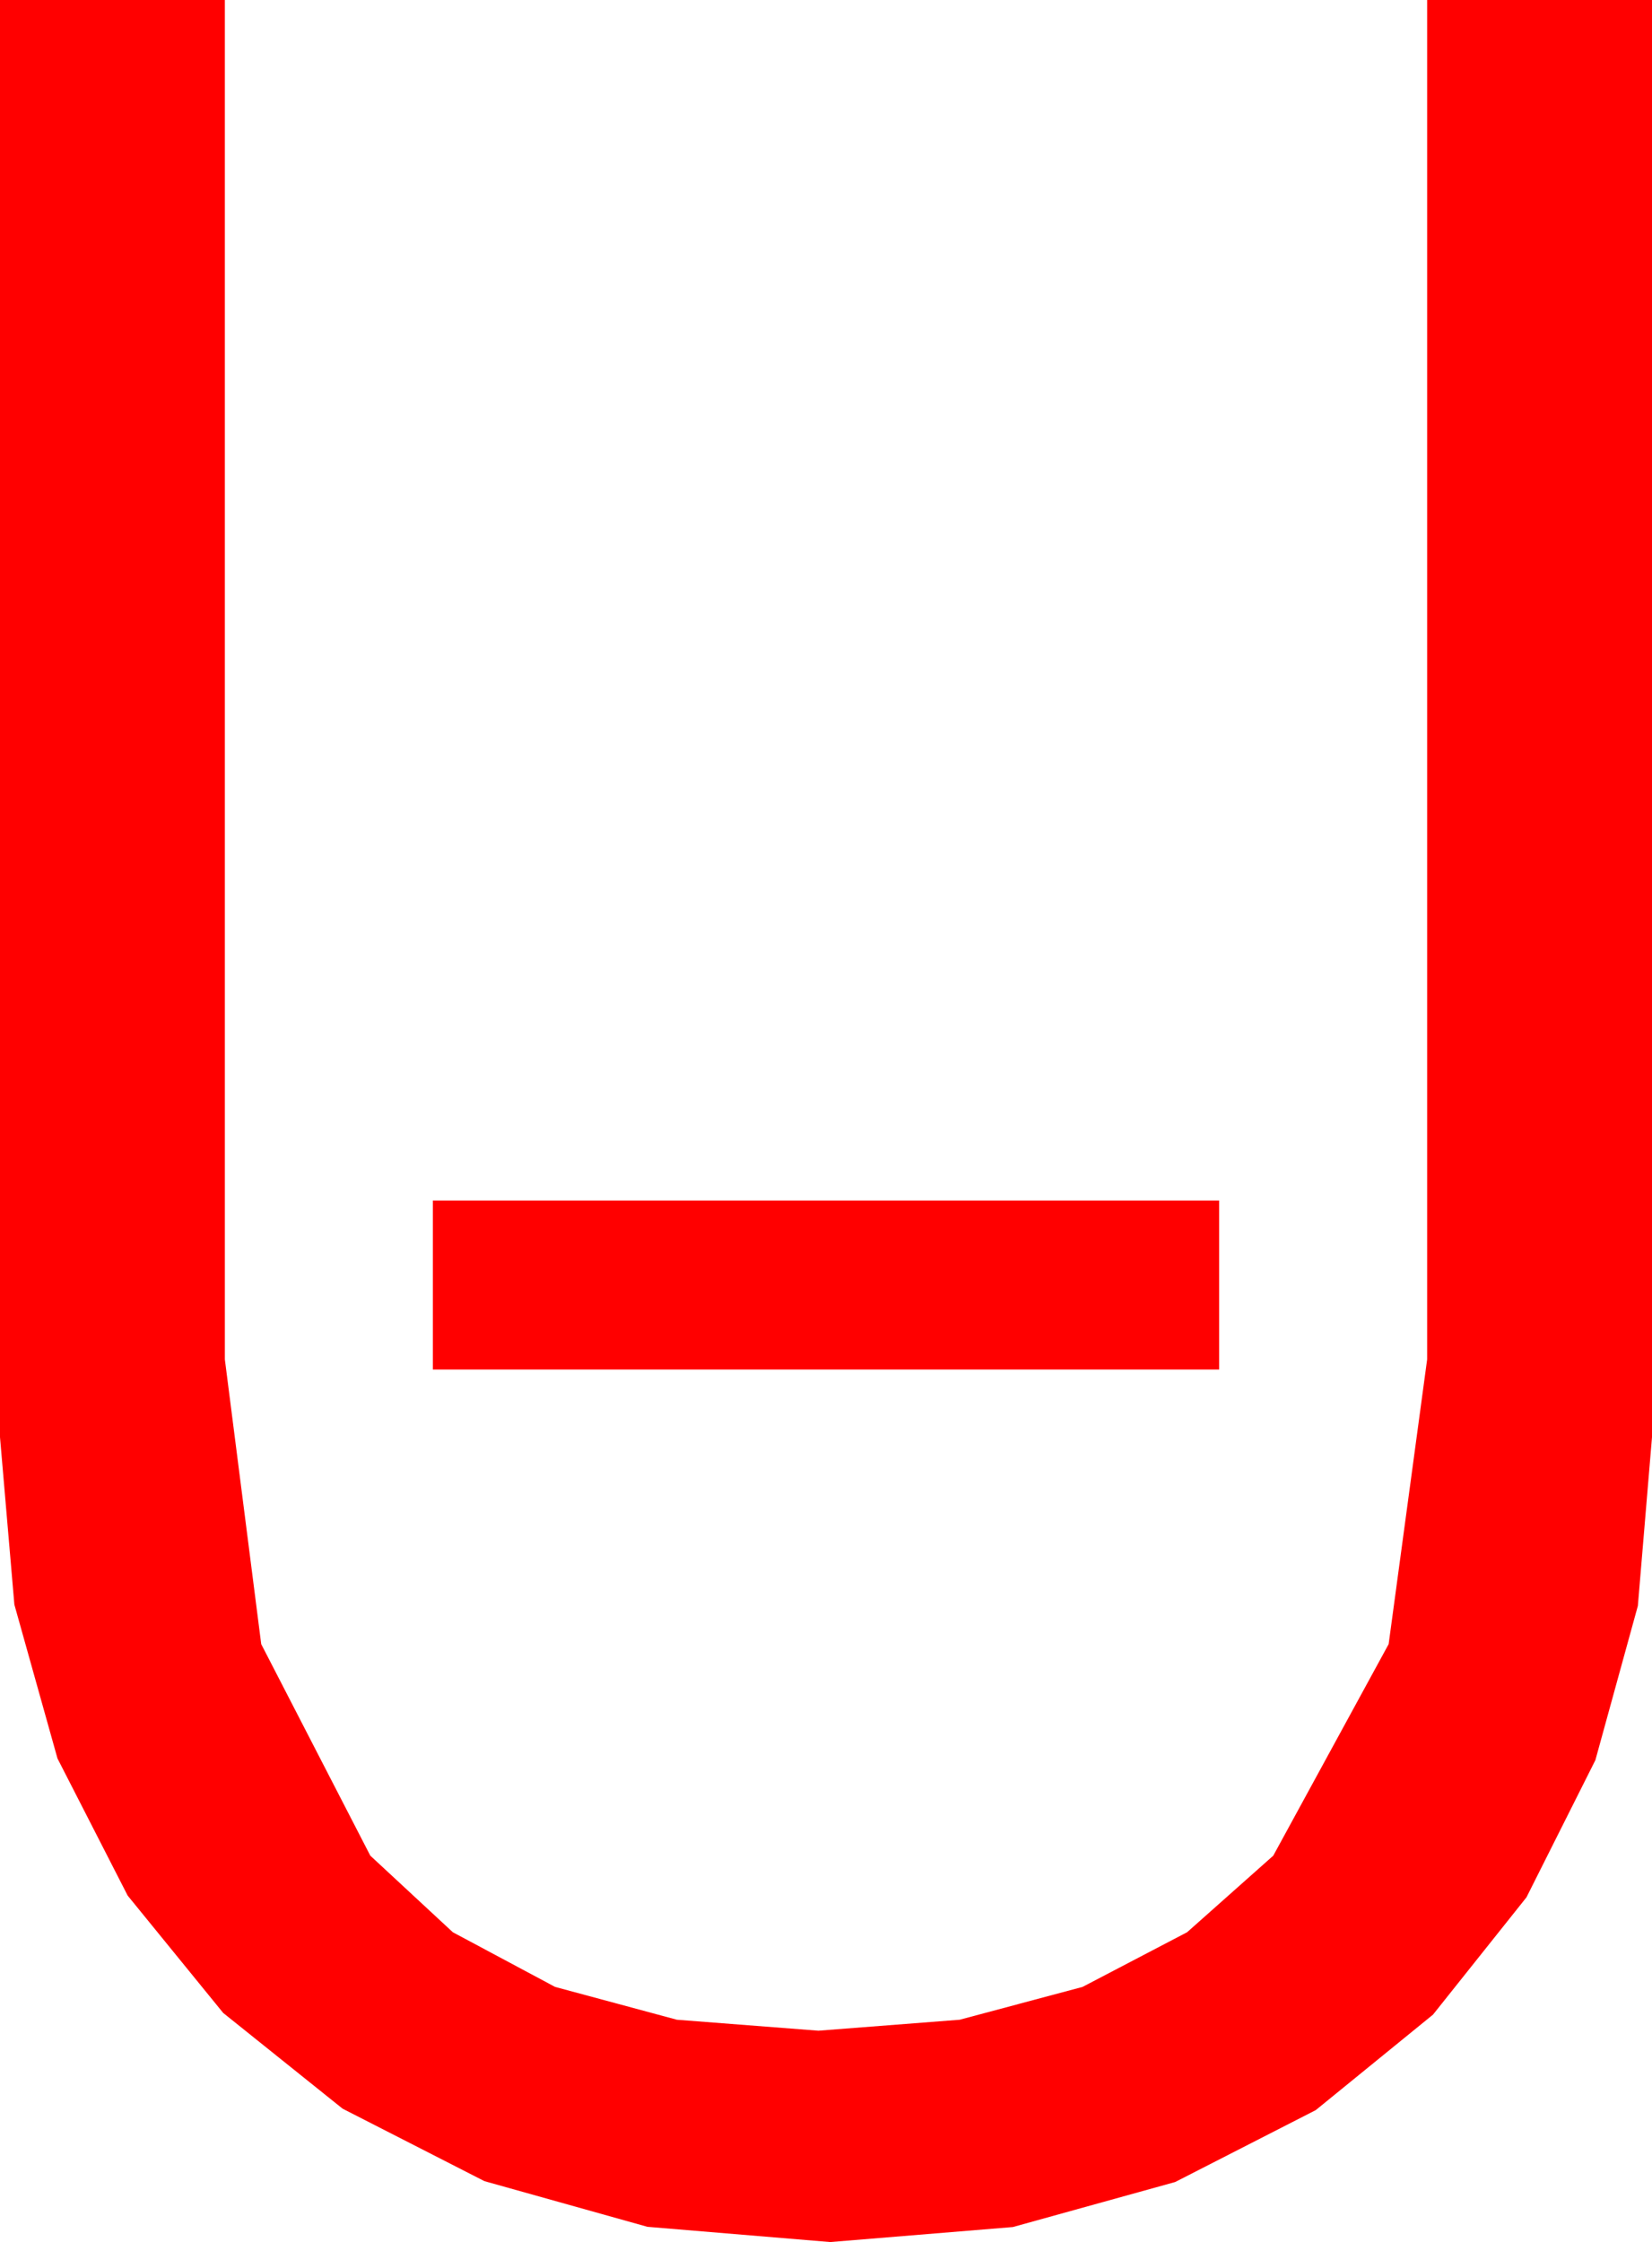 <?xml version="1.0" encoding="utf-8"?>
<!DOCTYPE svg PUBLIC "-//W3C//DTD SVG 1.1//EN" "http://www.w3.org/Graphics/SVG/1.1/DTD/svg11.dtd">
<svg width="28.623" height="38.848" xmlns="http://www.w3.org/2000/svg" xmlns:xlink="http://www.w3.org/1999/xlink" xmlns:xml="http://www.w3.org/XML/1998/namespace" version="1.1">
  <g>
    <g>
      <path style="fill:#FF0000;fill-opacity:1" d="M7.5,20.801L21.123,20.801 21.123,23.73 7.5,23.73 7.5,20.801z M0,0L3.896,0 3.896,23.555 4.526,28.488 6.416,32.153 7.846,33.48 9.617,34.427 11.728,34.996 14.18,35.186 16.628,34.996 18.757,34.427 20.568,33.48 22.061,32.153 24.06,28.488 24.727,23.555 24.727,0 28.623,0 28.623,24.902 28.378,27.825 27.642,30.498 26.448,32.875 24.829,34.907 22.797,36.562 20.361,37.808 17.549,38.588 14.385,38.848 11.217,38.584 8.394,37.793 5.936,36.537 3.867,34.878 2.212,32.845 0.996,30.469 0.249,27.803 0,24.902 0,0z" />
    </g>
  </g>
</svg>